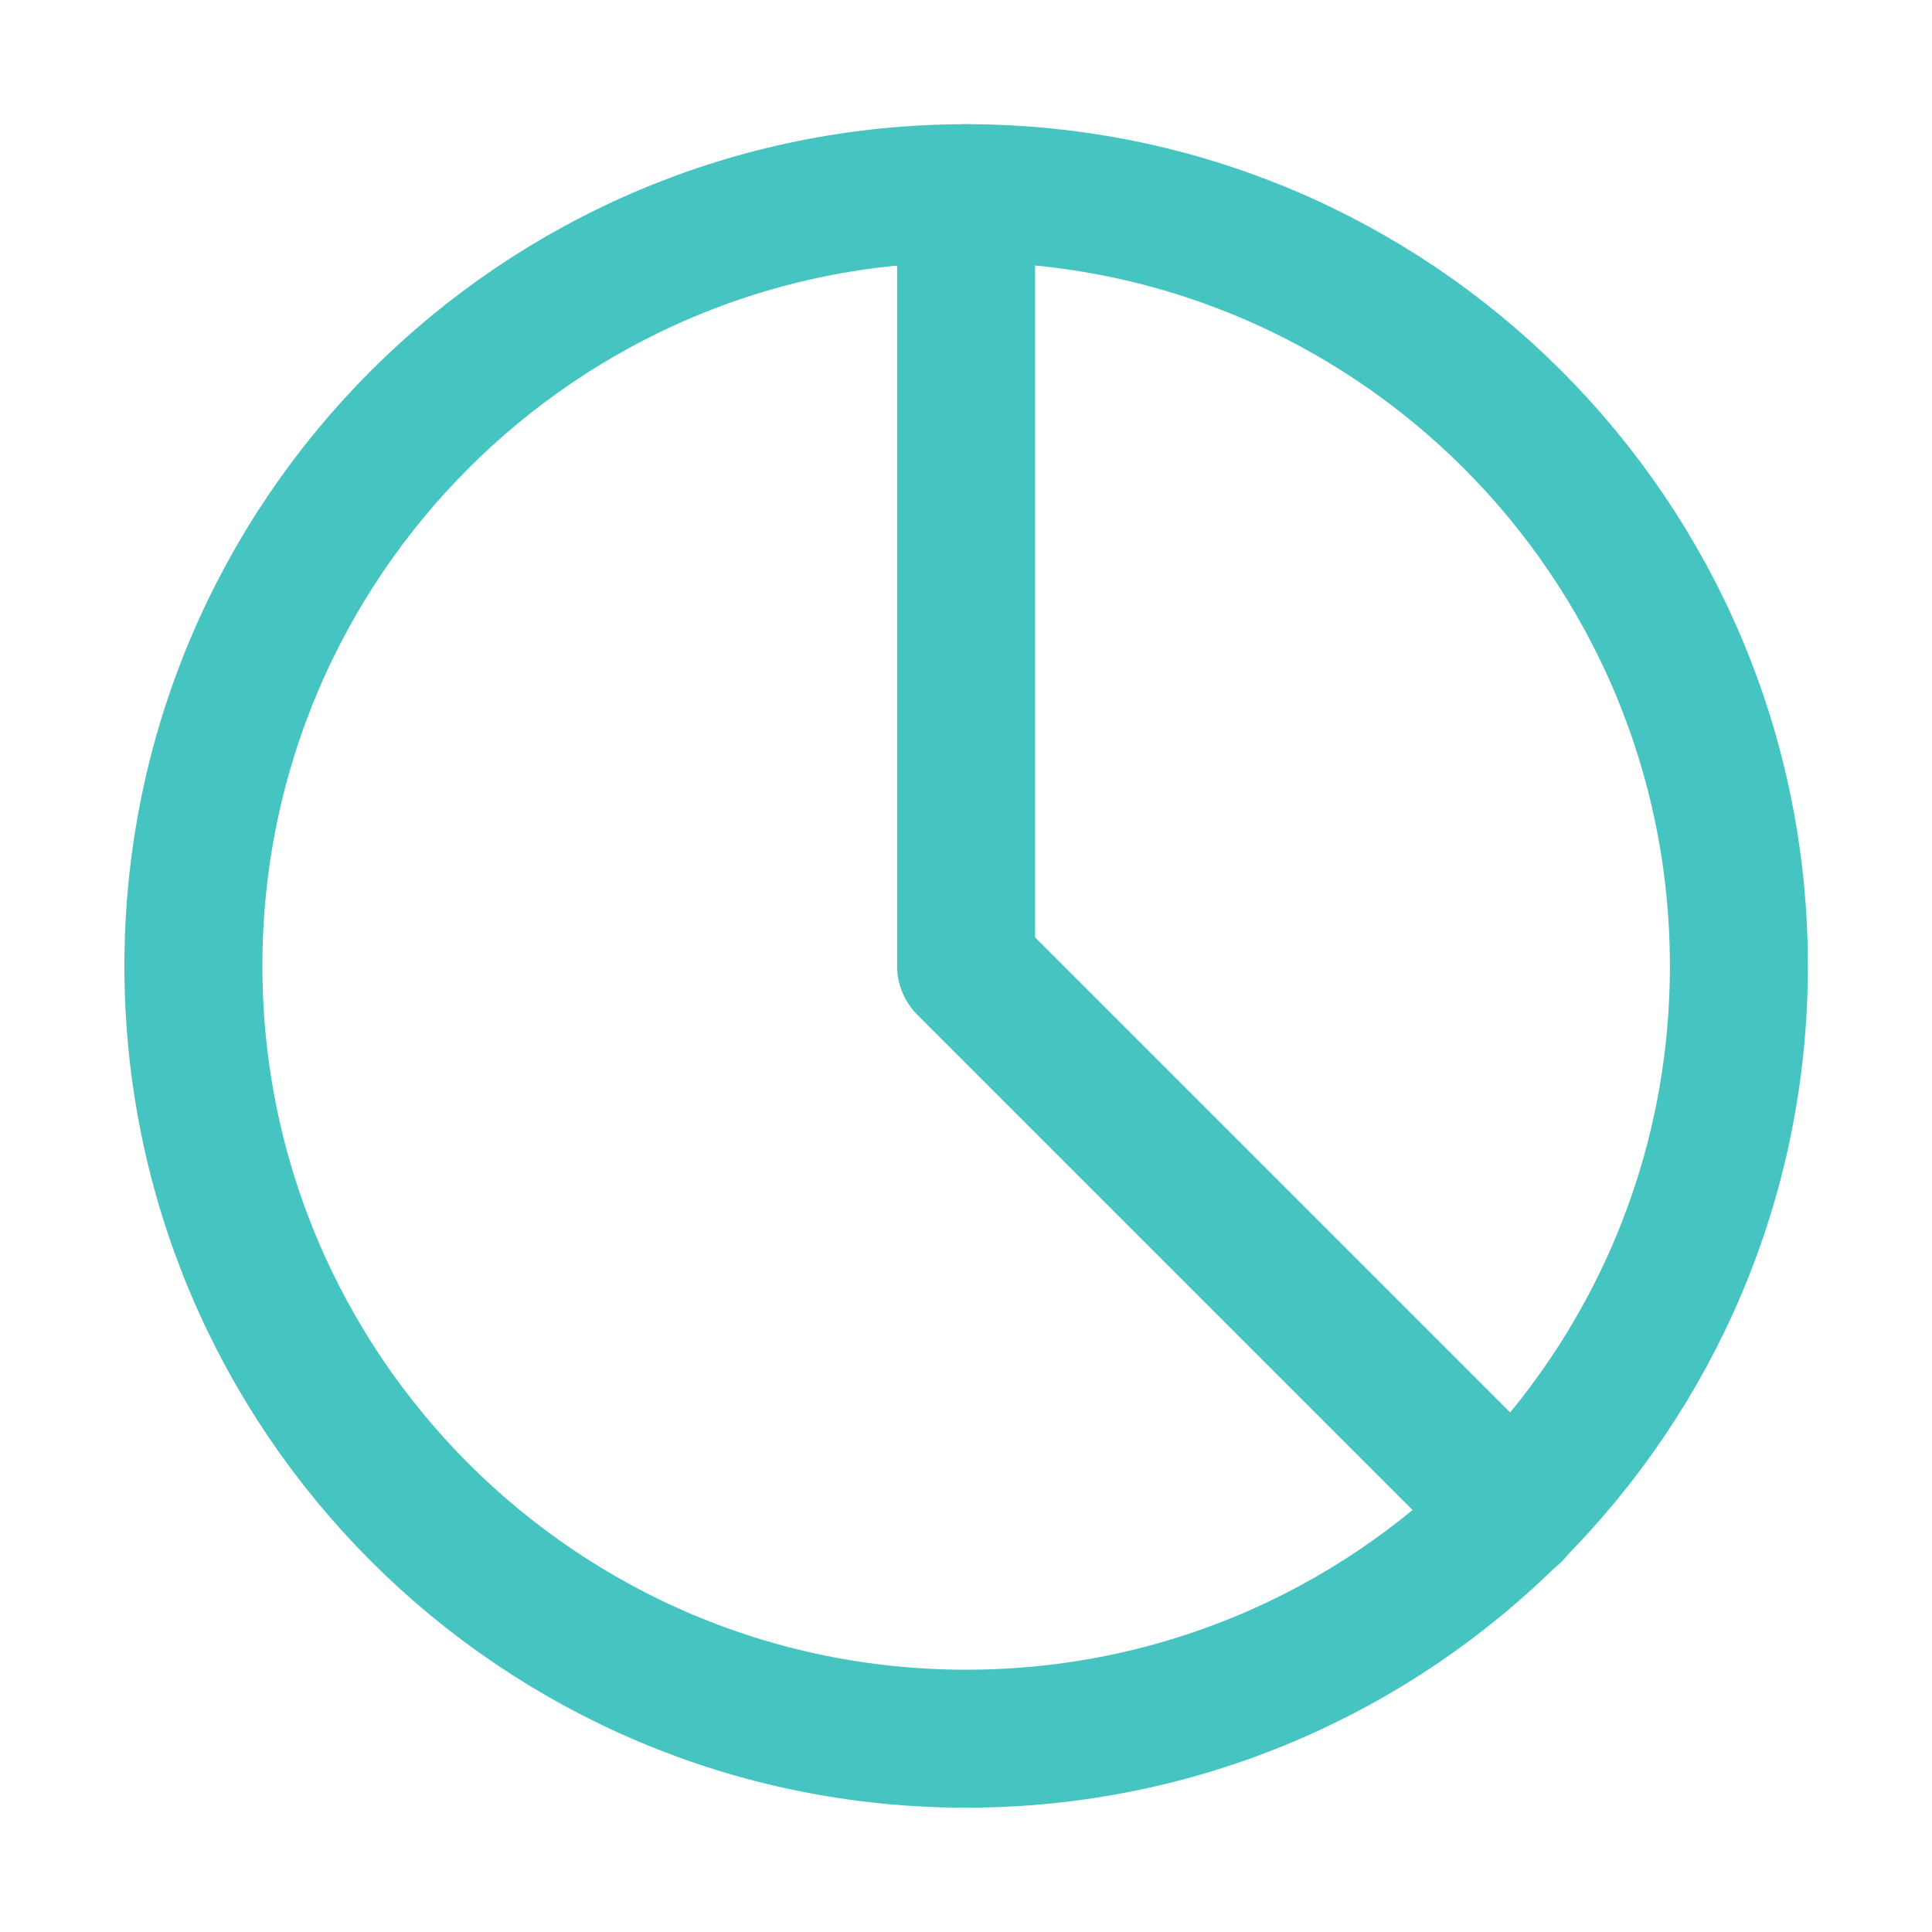 <svg width="40" height="40" viewBox="0 0 40 40" fill="none" xmlns="http://www.w3.org/2000/svg">
<path d="M20.003 35.998C28.839 35.998 36.002 28.835 36.002 19.999C36.002 11.163 28.839 4 20.003 4C11.167 4 4.004 11.163 4.004 19.999C4.004 28.835 11.167 35.998 20.003 35.998Z" stroke="#46C4C2" stroke-width="2.857" stroke-linecap="round" stroke-linejoin="round"/>
<path d="M20.002 4V19.999L31.324 31.321" stroke="#46C4C2" stroke-width="2.857" stroke-linecap="round" stroke-linejoin="round"/>
</svg>
